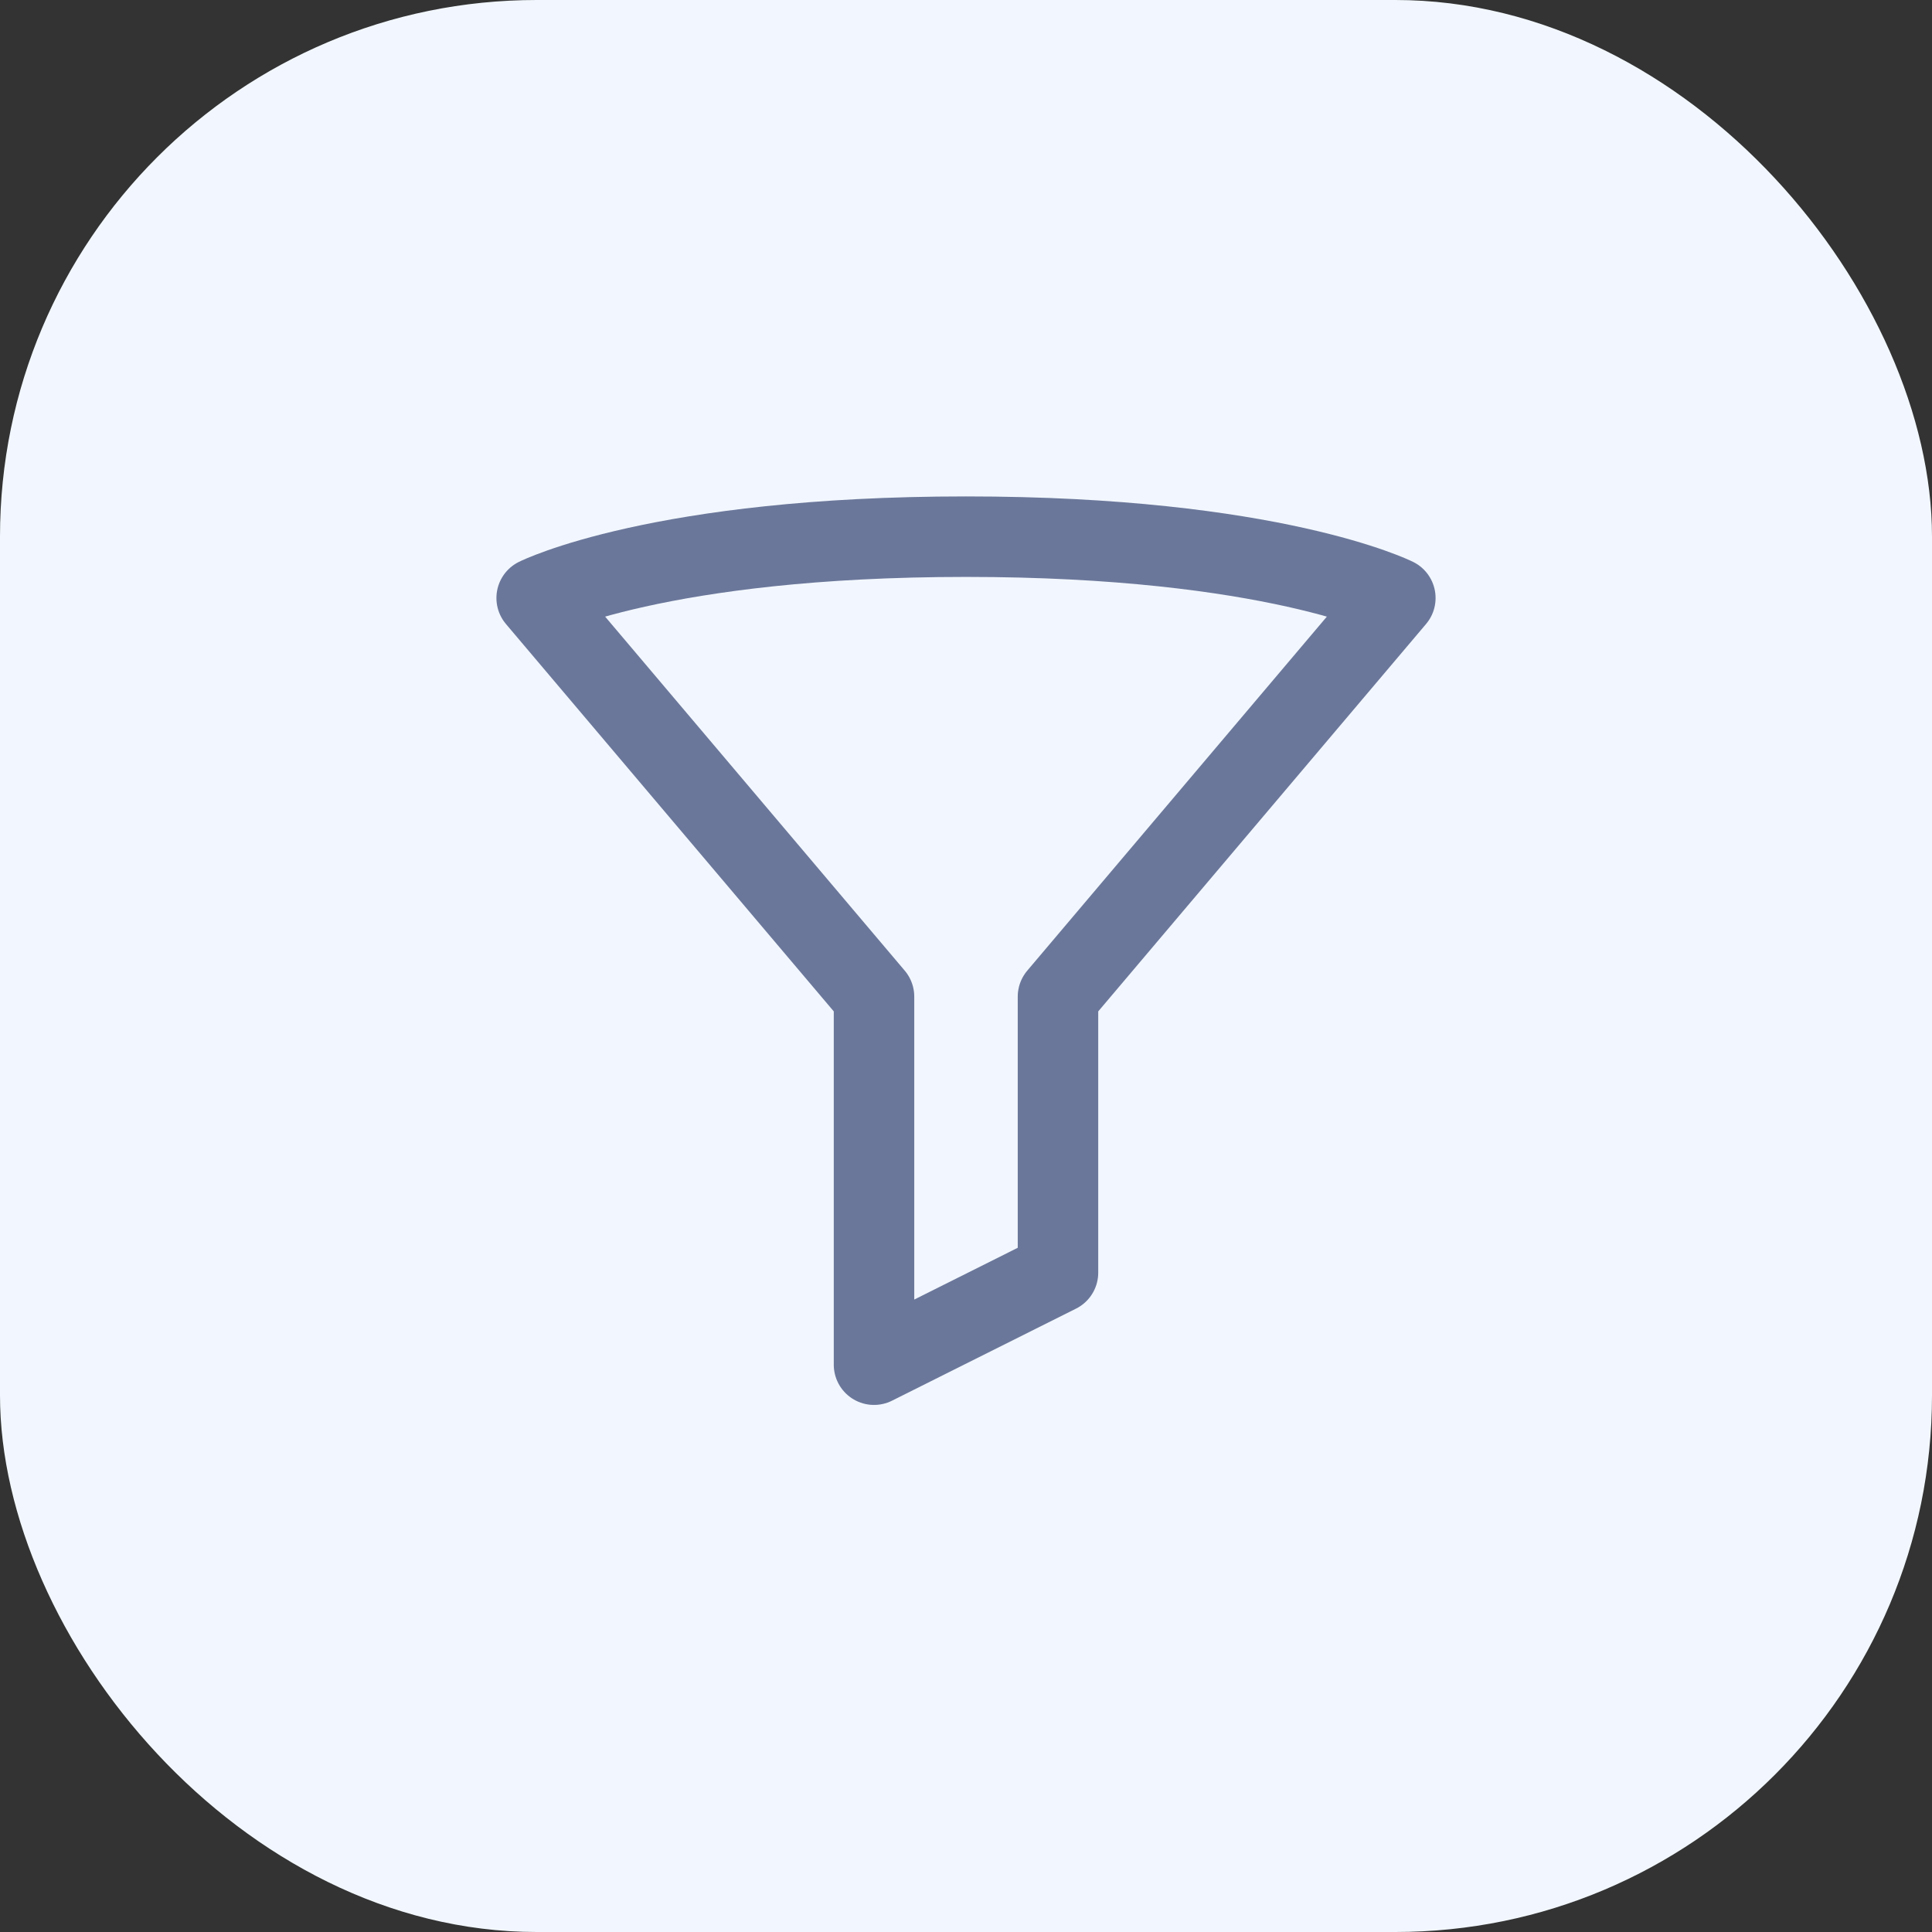 <svg width="36" height="36" viewBox="0 0 36 36" fill="none" xmlns="http://www.w3.org/2000/svg">
<rect x="0" y="0" width="36" height="36" fill="#333333" stroke="none"/>
<rect width="36" height="36" rx="10" fill="#F2F7FF"/>
<path d="M10 11.143C10 11.143 12.286 10 18 10C23.714 10 26 11.143 26 11.143L19.714 18.571V23.714L16.286 25.429V18.571L10 11.143Z" stroke="#6B779A" stroke-width="1.5" stroke-linecap="round" stroke-linejoin="round"/>
</svg>
